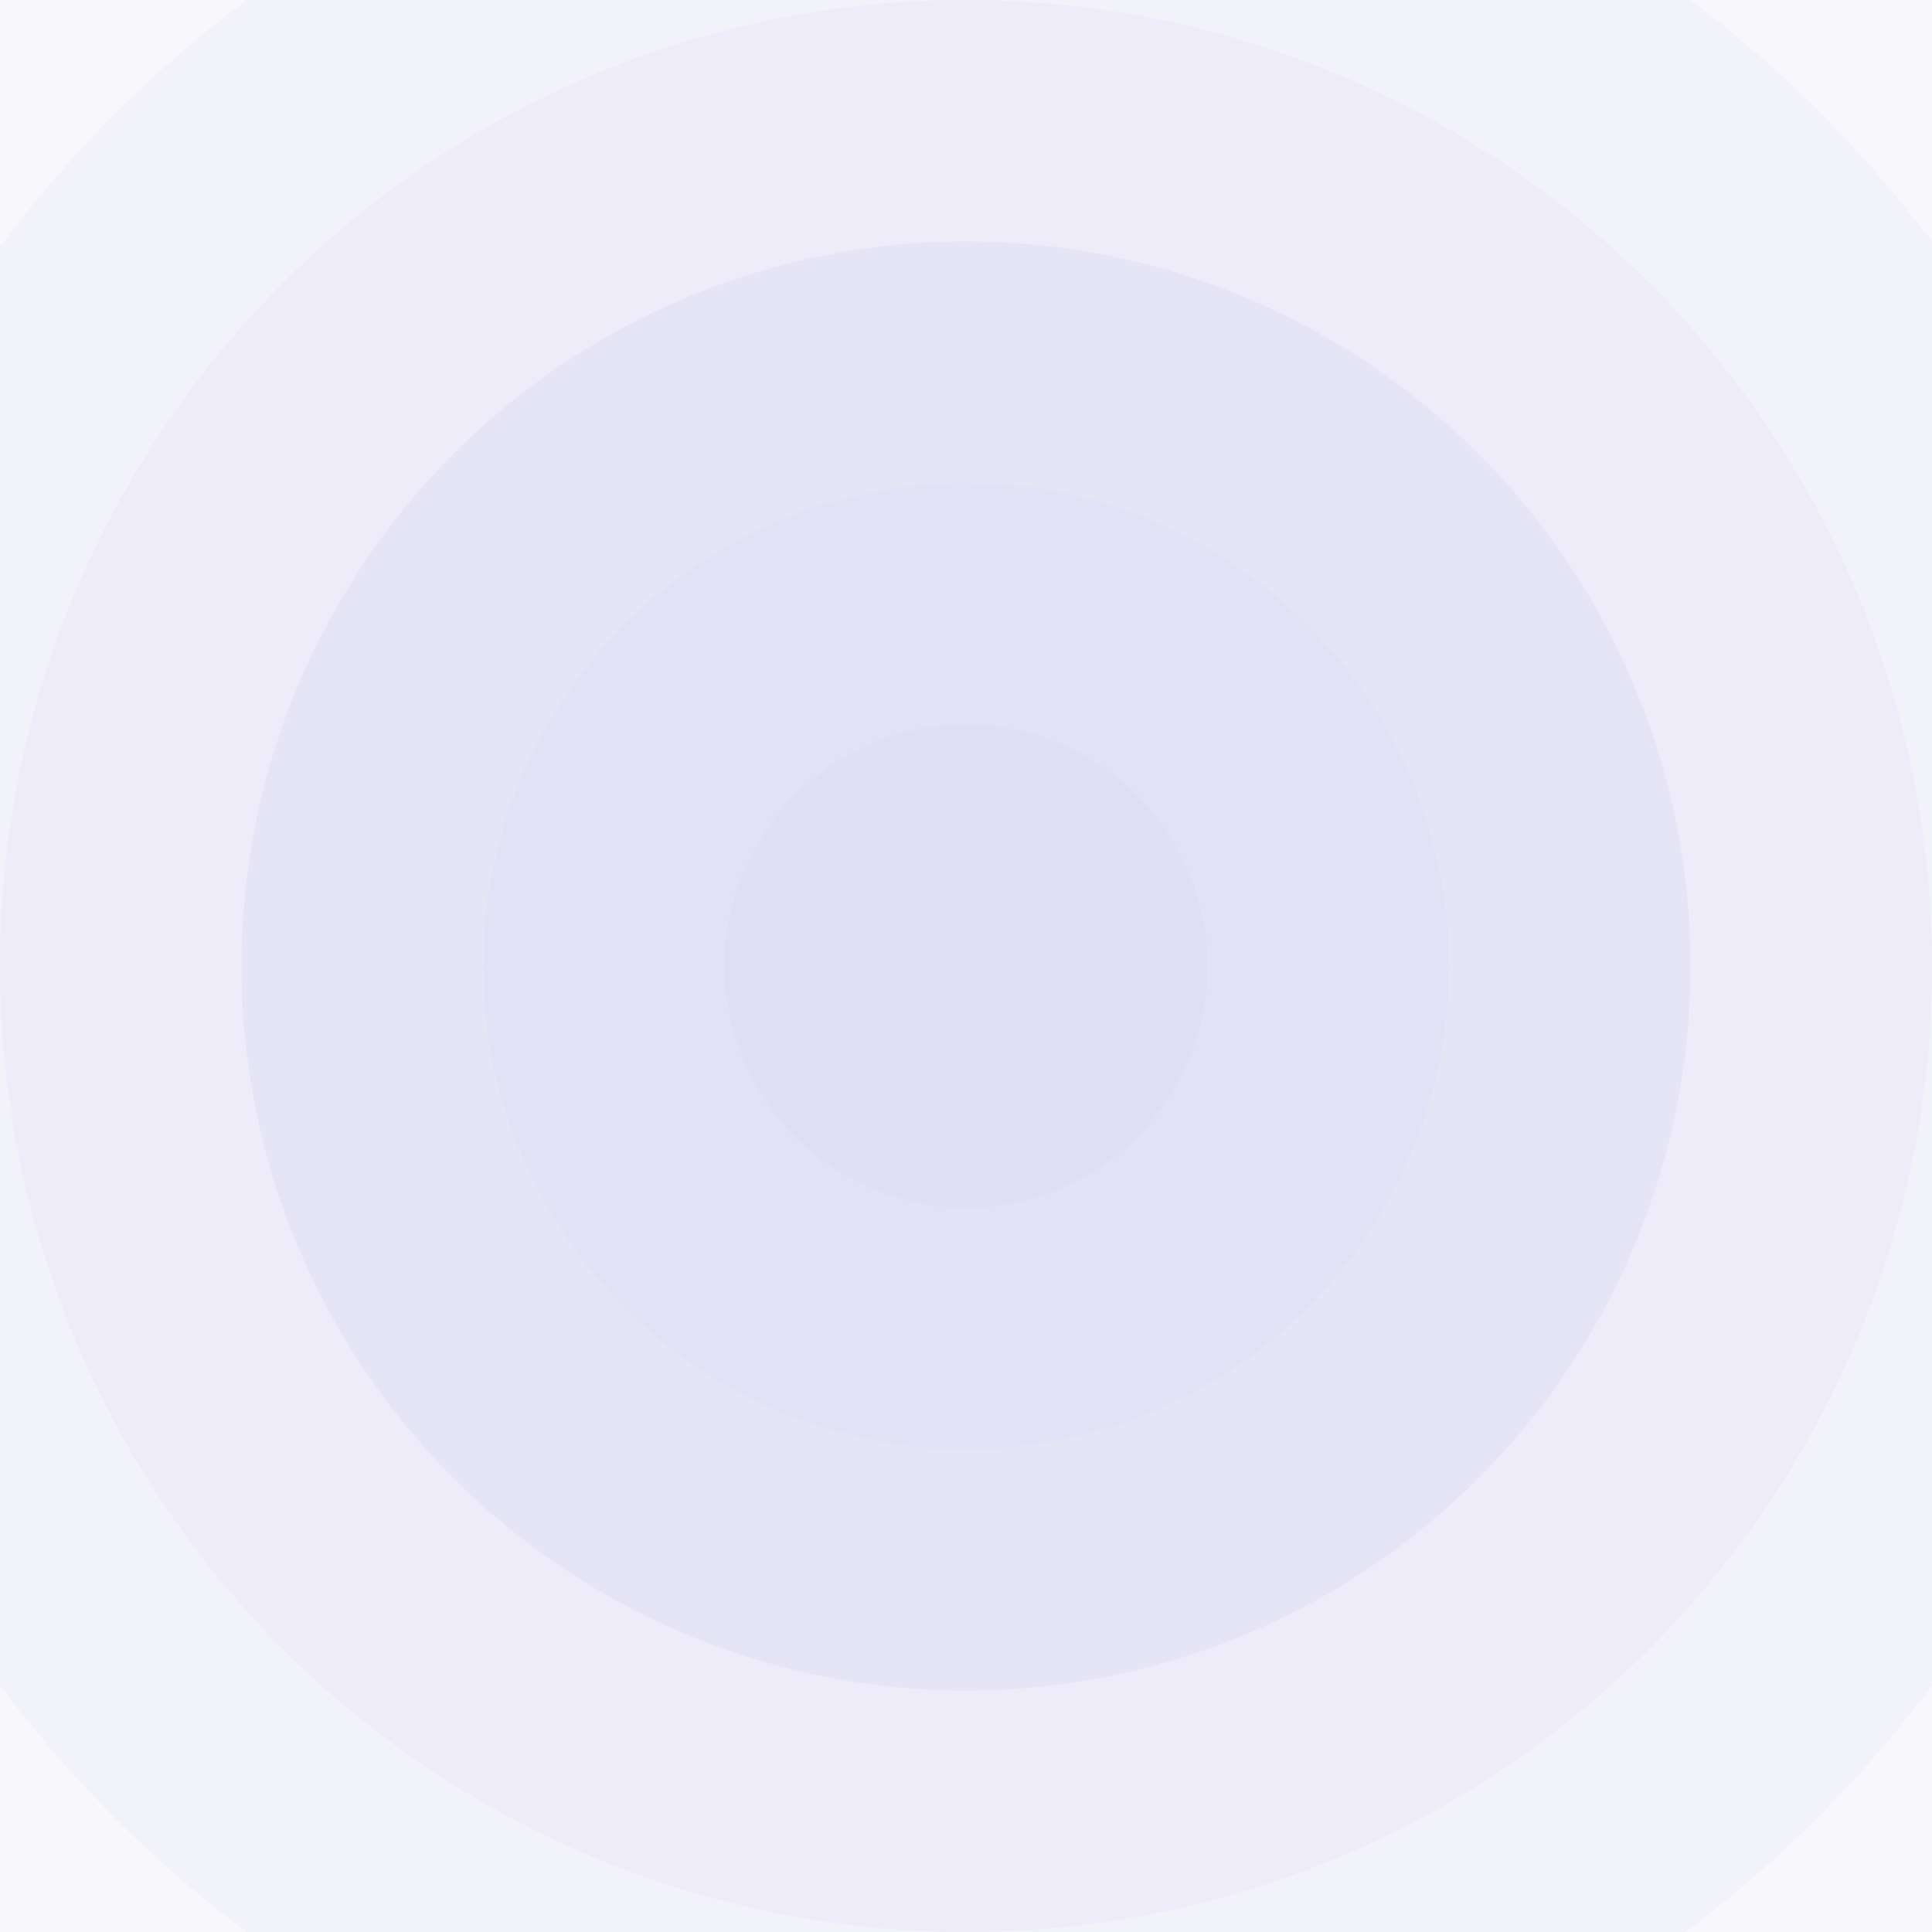 <svg width="16" height="16" version="1.1" viewBox="0 0 16 16" xmlns="http://www.w3.org/2000/svg">
 <path d="m0 0v16h16v-16h-16z" fill="#e0def4" fill-rule="evenodd" opacity=".2" stroke-linecap="round" stroke-linejoin="round" stroke-width="3" style="paint-order:stroke fill markers"/>
 <path d="m2.043 0a10 10 0 0 0-2.043 2.043v11.914a10 10 0 0 0 2.043 2.043h11.914a10 10 0 0 0 2.043-2.043v-11.955a10 10 0 0 0-2-2.002h-11.957z" fill="#e0def4" fill-rule="evenodd" opacity=".2" stroke-linecap="round" stroke-linejoin="round" stroke-width="2.5" style="paint-order:stroke fill markers"/>
 <circle cx="8" cy="8" r="8" fill="#e0def4" fill-rule="evenodd" opacity=".3" stroke-linecap="round" stroke-linejoin="round" stroke-width="2" style="paint-order:stroke fill markers"/>
 <circle cx="8" cy="8" r="6" fill="#e0def4" fill-rule="evenodd" opacity=".5" stroke-linecap="round" stroke-linejoin="round" stroke-width="1.5" style="paint-order:stroke fill markers"/>
 <circle cx="8" cy="8" r="4" fill="#e0def4" fill-rule="evenodd" opacity=".5" stroke-linecap="round" stroke-linejoin="round" stroke-width="1" style="paint-order:stroke fill markers"/>
 <circle cx="8" cy="8" r="2" fill="#e0def4" fill-rule="evenodd" stroke-linecap="round" stroke-linejoin="round" stroke-width=".5" style="paint-order:stroke fill markers"/>
</svg>

